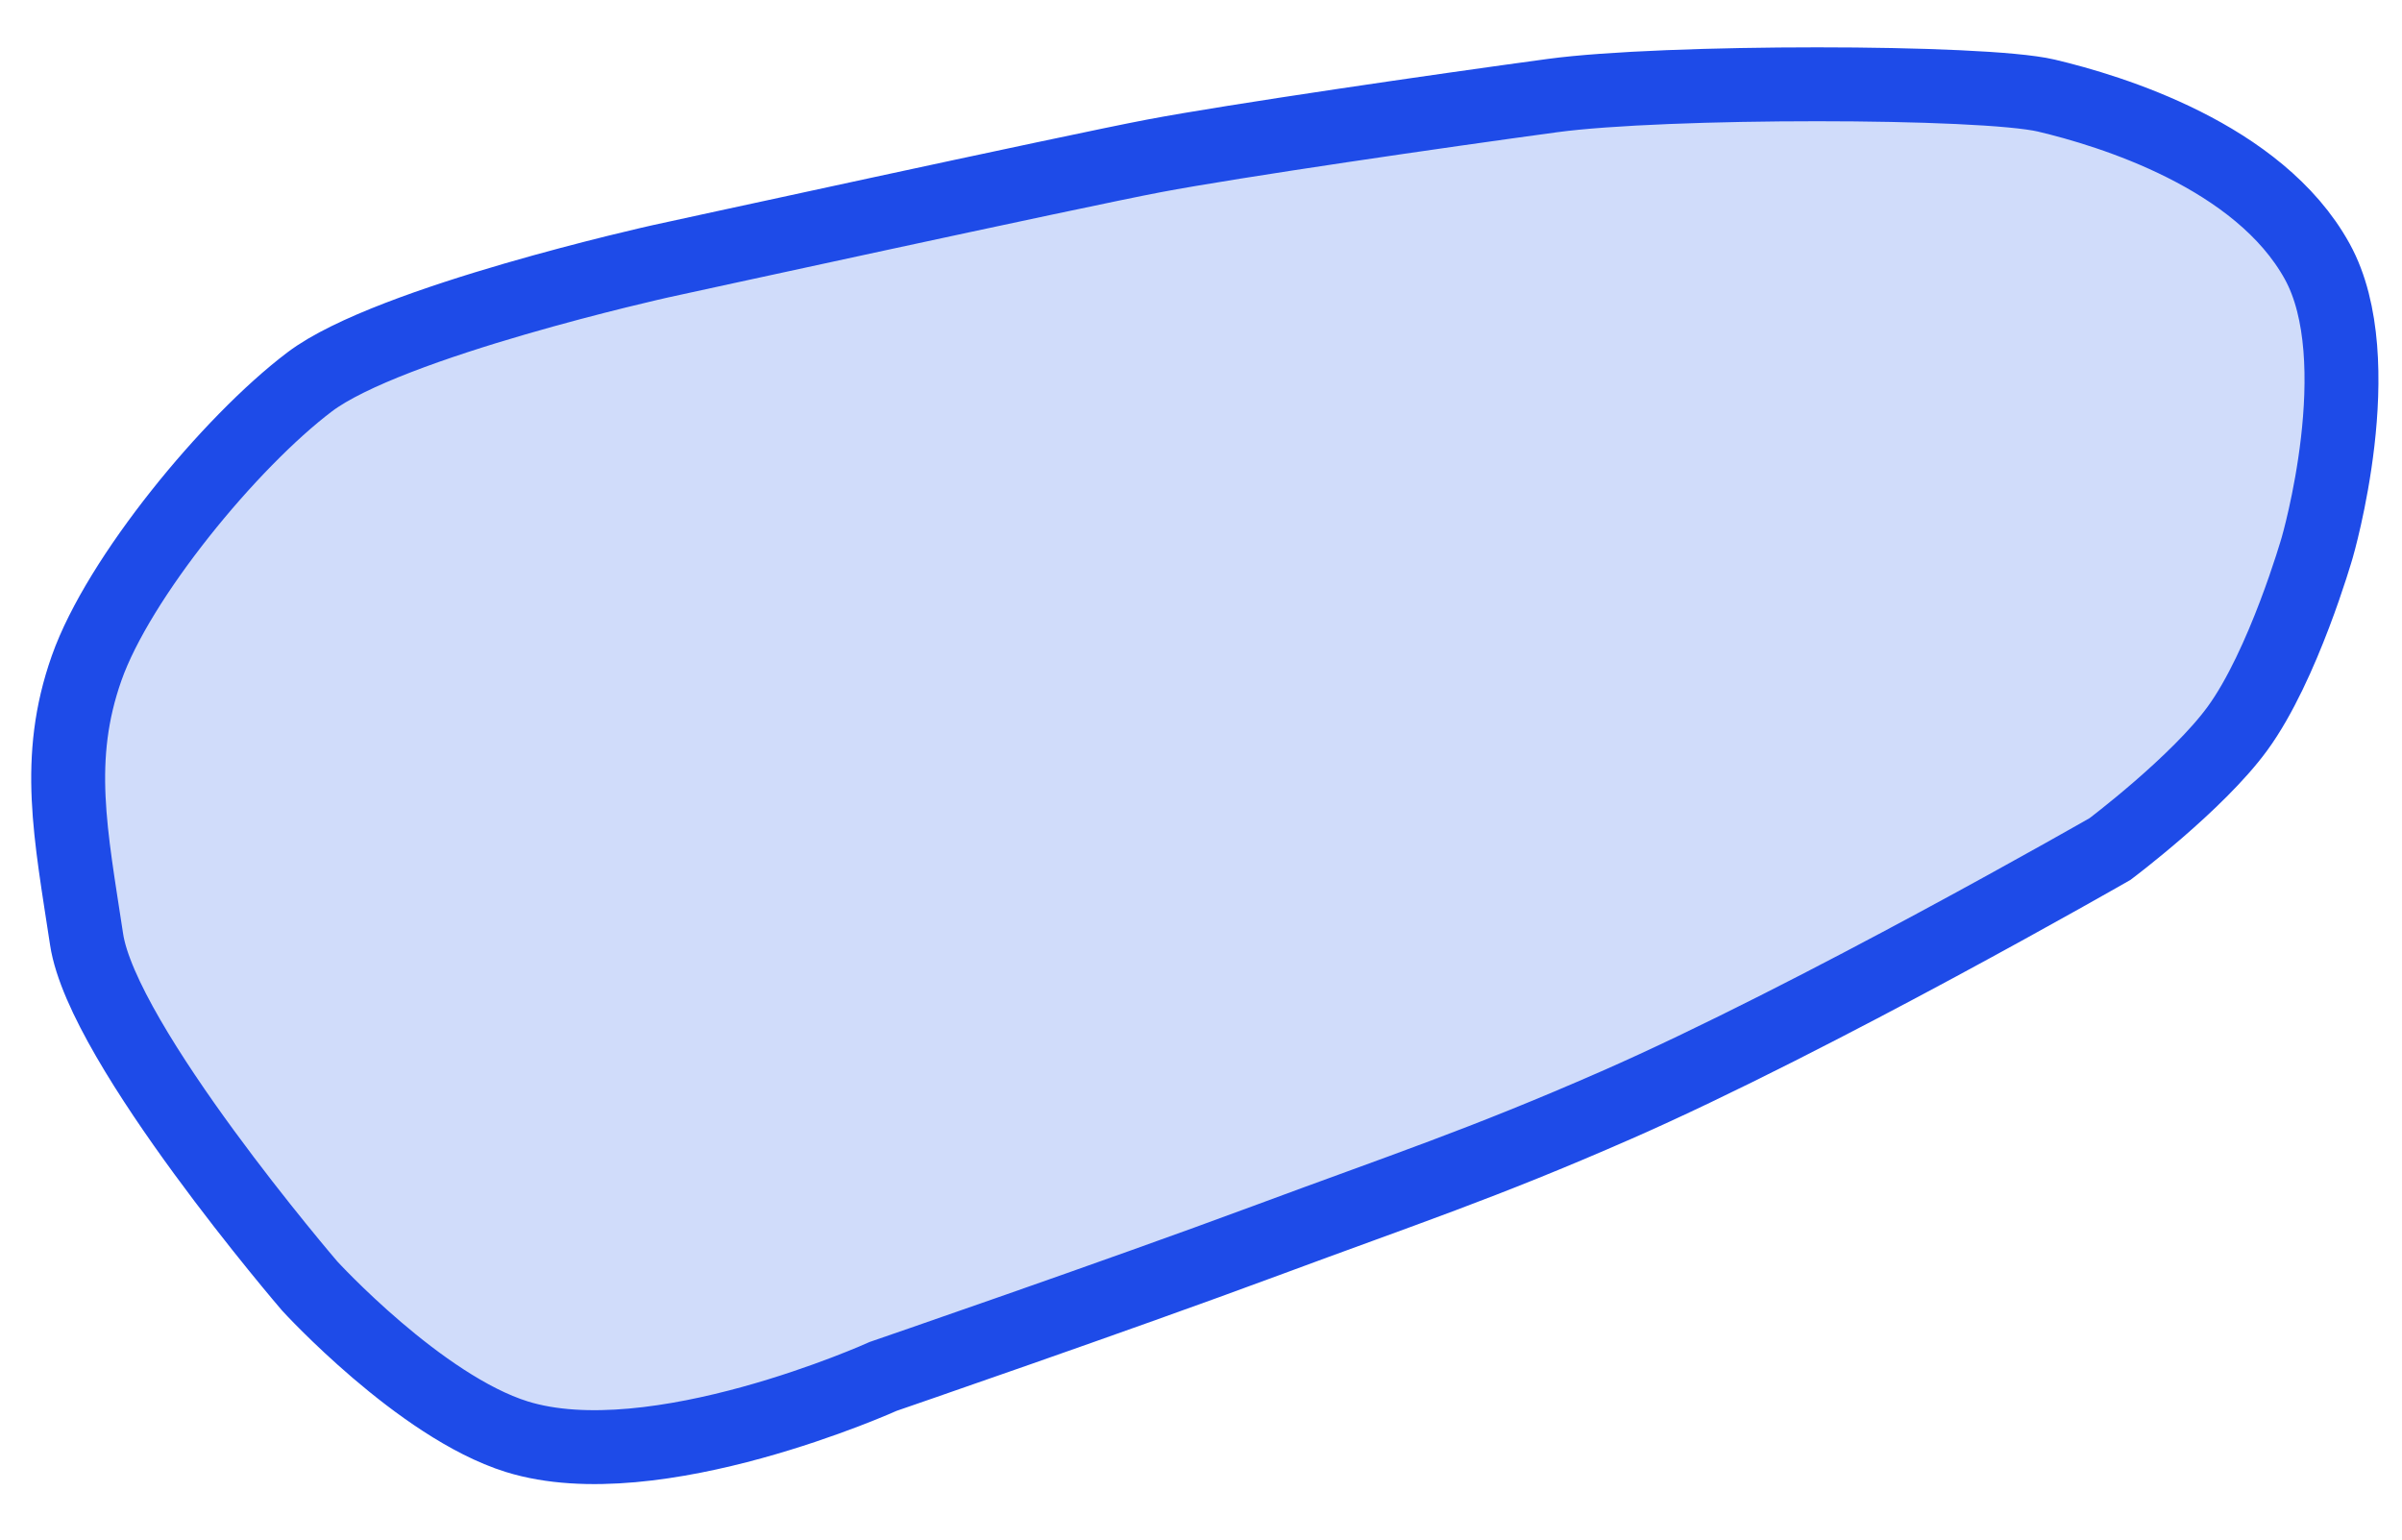 <svg width="39" height="25" viewBox="0 0 39 25" fill="none" xmlns="http://www.w3.org/2000/svg">
<path d="M20.549 20.148C22.784 19.318 24.061 18.901 26.24 17.946C29.481 16.526 34.26 13.786 34.26 13.786C34.26 13.786 35.68 12.719 36.329 11.829C37.075 10.806 37.623 8.893 37.623 8.893C37.623 8.893 38.511 5.853 37.623 4.244C36.676 2.528 34.26 1.797 33.225 1.552C32.19 1.308 27.016 1.307 25.206 1.552C23.395 1.797 20.032 2.286 18.738 2.531C17.445 2.776 10.719 4.244 10.719 4.244C10.719 4.244 6.321 5.222 5.028 6.201C3.734 7.18 1.923 9.382 1.406 10.85C0.888 12.318 1.147 13.542 1.406 15.254C1.665 16.967 5.028 20.882 5.028 20.882C5.028 20.882 6.817 22.838 8.39 23.329C10.63 24.027 14.34 22.35 14.34 22.35C14.34 22.35 18.139 21.043 20.549 20.148Z" fill="#D0DCFA" stroke="#1E4BE8" stroke-width="1.2"/>
</svg>
